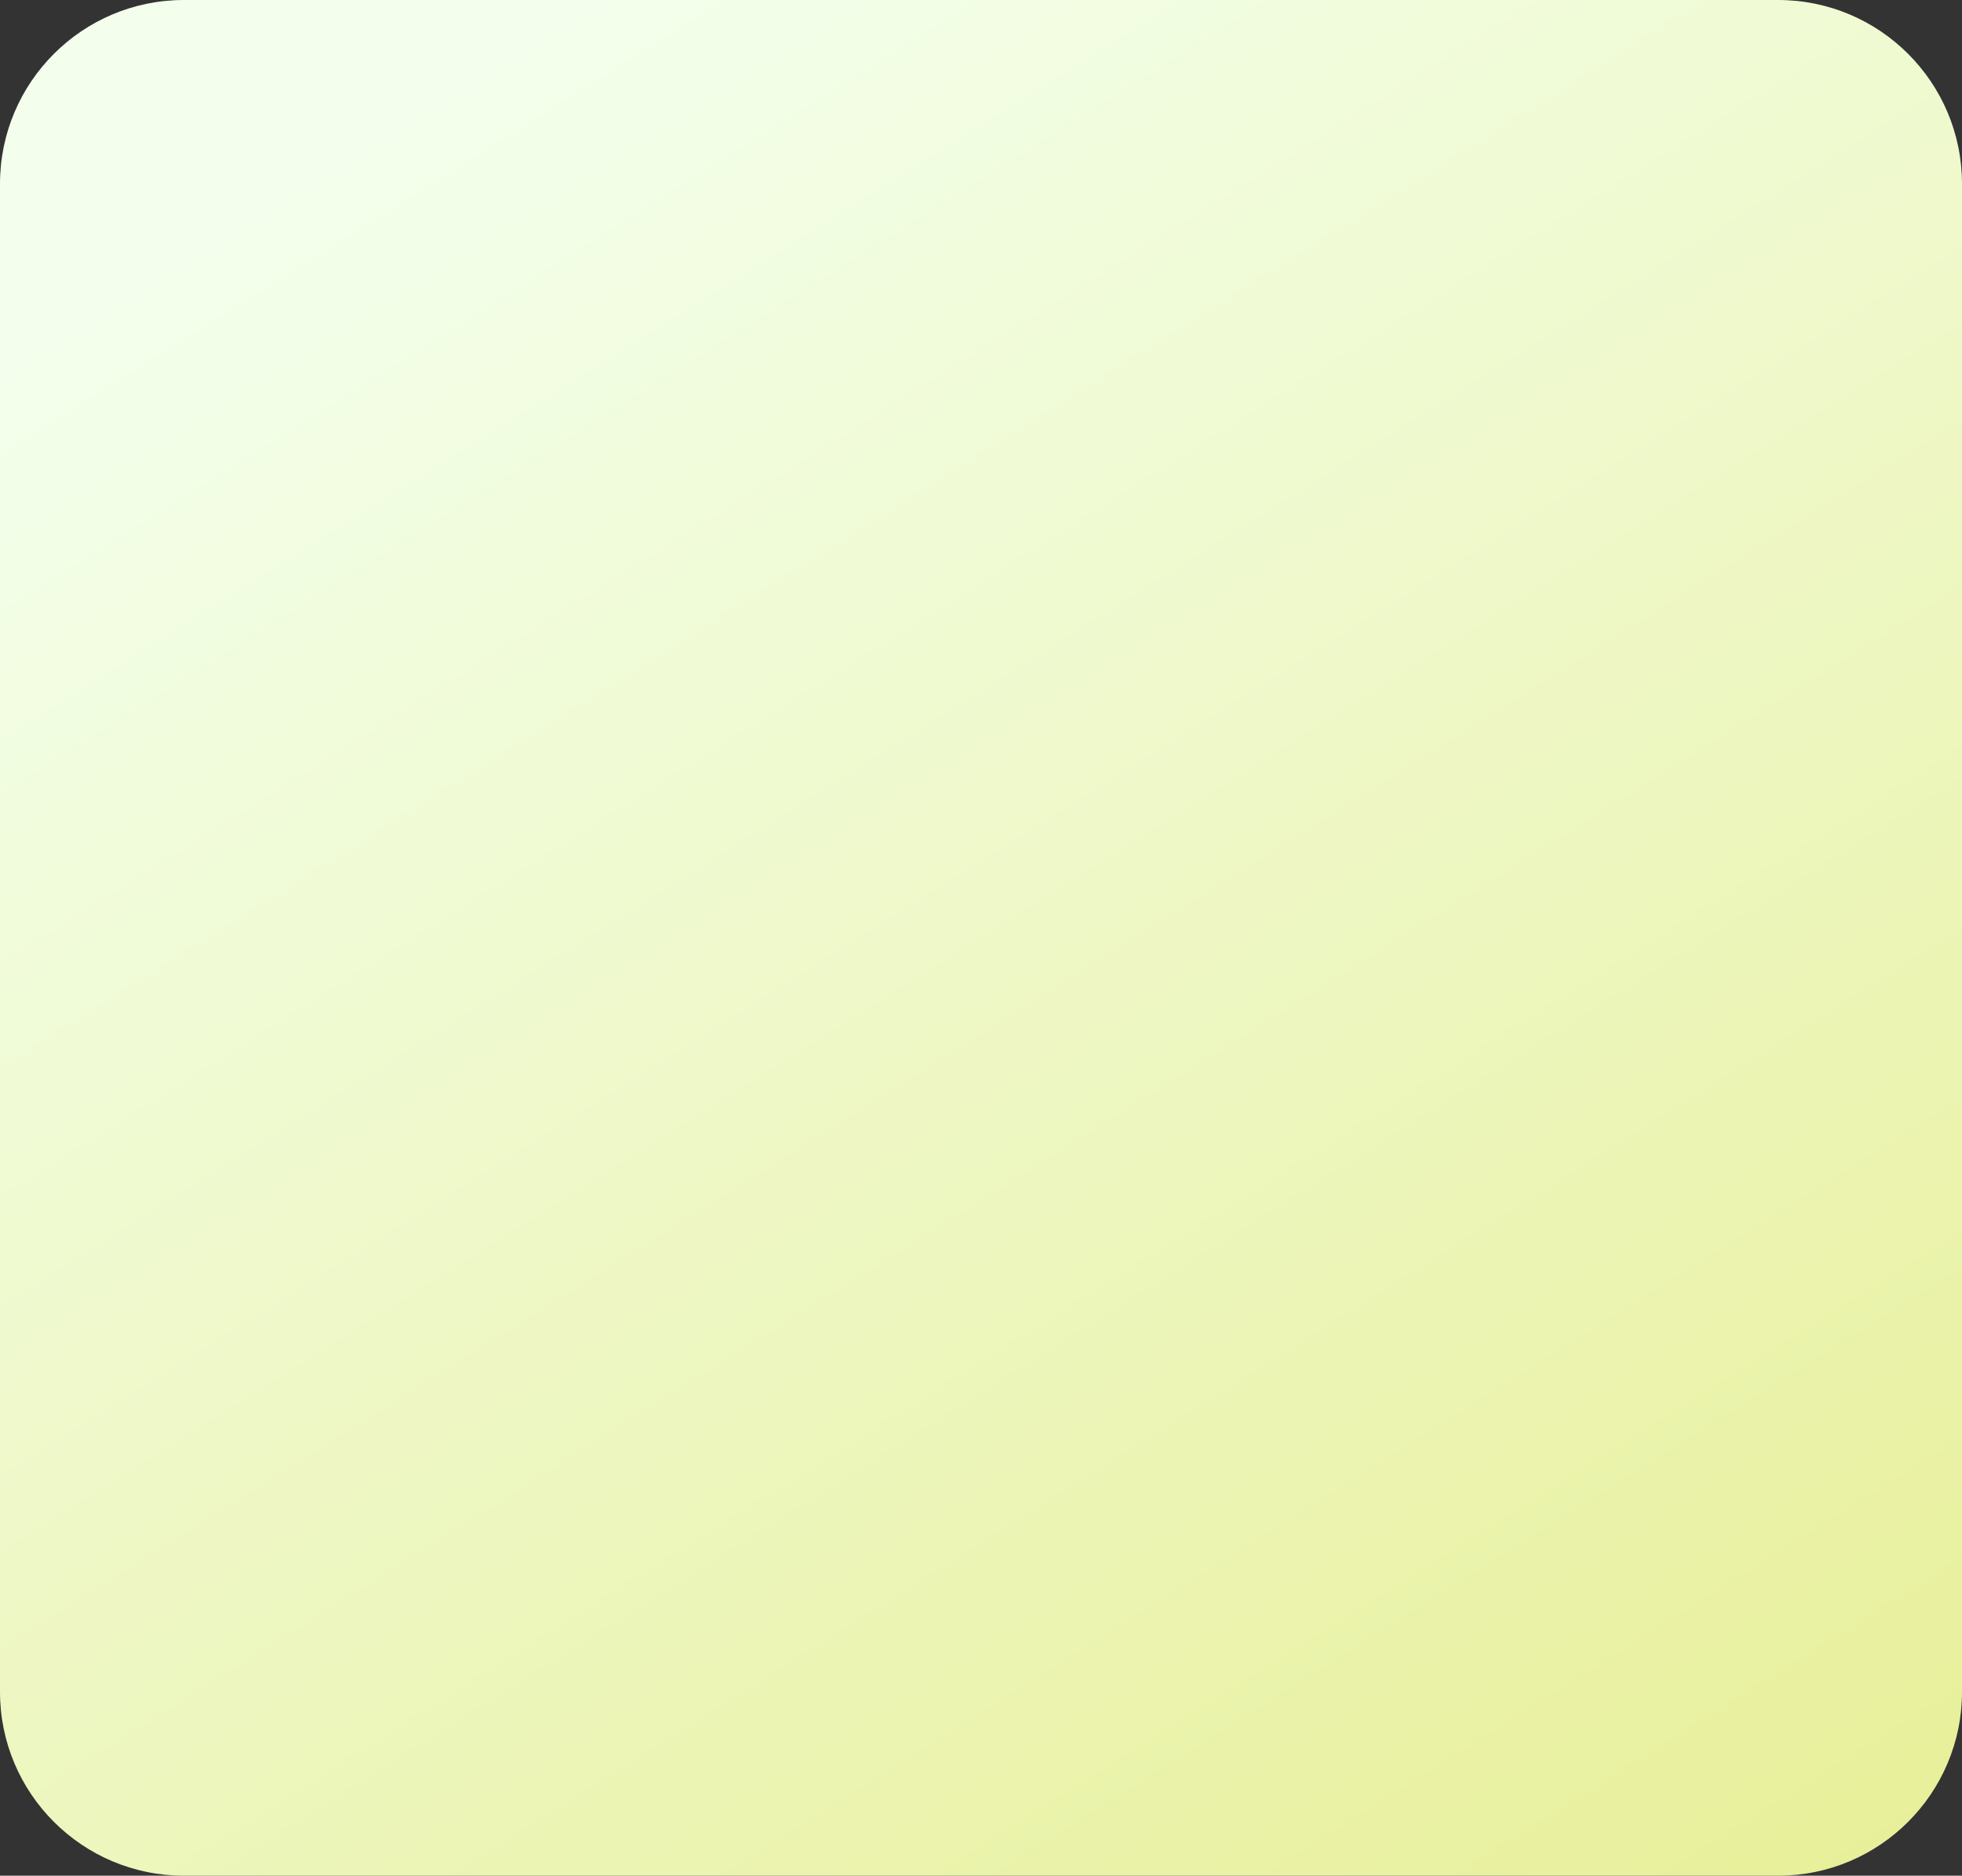 <svg width="160" height="153" fill="none" xmlns="http://www.w3.org/2000/svg"><rect width="100%" height="100%" fill="#333333" stroke="none"/><path d="M0 15C0 6.716 6.716 0 15 0h130c8.284 0 15 6.716 15 15v123c0 8.284-6.716 15-15 15H15c-8.284 0-15-6.716-15-15V15Z" fill="url(#a)"/><defs><linearGradient id="a" x1="48" y1="0" x2="148" y2="159.5" gradientUnits="userSpaceOnUse"><stop stop-color="#F3FFEC"/><stop offset="1" stop-color="#E8EF98"/></linearGradient></defs></svg>